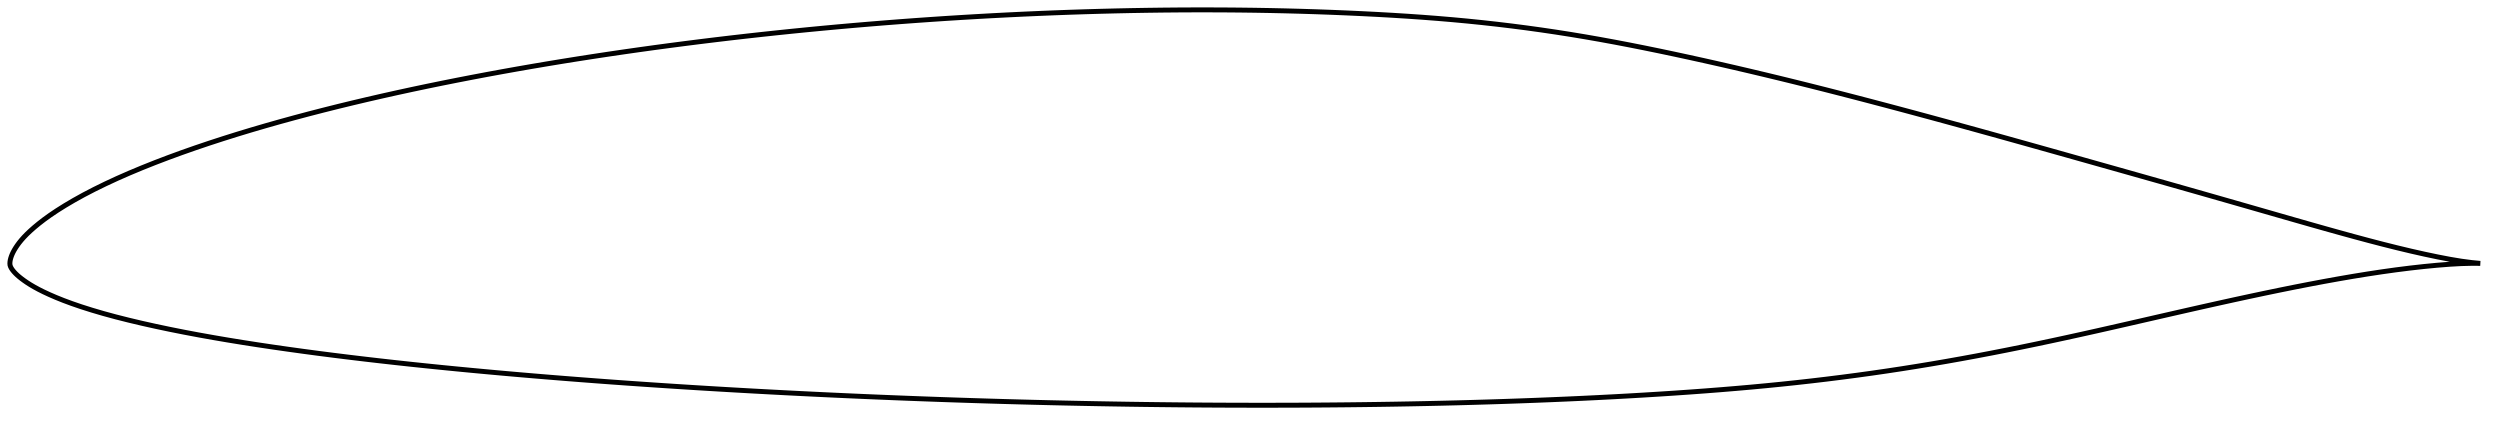 <?xml version="1.0" encoding="utf-8" ?>
<svg baseProfile="full" height="172.043" version="1.1" width="1011.999" xmlns="http://www.w3.org/2000/svg" xmlns:ev="http://www.w3.org/2001/xml-events" xmlns:xlink="http://www.w3.org/1999/xlink"><defs /><polygon fill="none" points="1003.999,106.616 1000.596,106.289 996.351,105.729 991.736,104.959 986.755,104.001 981.468,102.891 975.973,101.651 970.356,100.307 964.655,98.878 958.874,97.373 953.012,95.799 947.073,94.167 941.068,92.49 935.011,90.777 928.916,89.038 922.796,87.282 916.659,85.519 910.514,83.753 904.365,81.99 898.216,80.229 892.069,78.473 885.924,76.722 879.779,74.975 873.628,73.232 867.472,71.49 861.309,69.749 855.141,68.008 848.968,66.268 842.794,64.527 836.623,62.789 830.458,61.055 824.298,59.326 818.146,57.603 812.002,55.889 805.863,54.182 799.729,52.485 793.598,50.798 787.47,49.121 781.345,47.455 775.223,45.801 769.104,44.16 762.99,42.534 756.881,40.924 750.778,39.33 744.68,37.756 738.588,36.201 732.499,34.666 726.411,33.153 720.323,31.661 714.232,30.192 708.138,28.746 702.042,27.323 695.945,25.926 689.85,24.555 683.763,23.213 677.688,21.901 671.63,20.624 665.592,19.387 659.577,18.193 653.582,17.046 647.607,15.95 641.648,14.907 635.7,13.92 629.759,12.989 623.818,12.113 617.875,11.29 611.925,10.521 605.963,9.805 599.986,9.141 593.989,8.53 587.97,7.97 581.925,7.458 575.852,6.992 569.75,6.568 563.62,6.184 557.464,5.836 551.285,5.521 545.089,5.237 538.881,4.983 532.665,4.758 526.446,4.563 520.225,4.397 514.005,4.26 507.785,4.153 501.566,4.074 495.347,4.023 489.125,4.0 482.9,4.004 476.671,4.035 470.437,4.093 464.2,4.176 457.958,4.284 451.712,4.418 445.464,4.576 439.215,4.758 432.965,4.964 426.714,5.195 420.463,5.449 414.213,5.726 407.964,6.027 401.715,6.352 395.467,6.699 389.22,7.069 382.973,7.462 376.727,7.879 370.483,8.317 364.239,8.779 357.998,9.263 351.758,9.77 345.52,10.3 339.285,10.853 333.053,11.428 326.823,12.026 320.597,12.647 314.373,13.291 308.153,13.958 301.937,14.649 295.725,15.362 289.516,16.1 283.312,16.861 277.112,17.646 270.918,18.454 264.728,19.288 258.545,20.145 252.368,21.027 246.197,21.935 240.033,22.868 233.877,23.827 227.728,24.812 221.587,25.823 215.455,26.862 209.331,27.928 203.216,29.022 197.112,30.145 191.019,31.297 184.938,32.479 178.869,33.69 172.815,34.933 166.776,36.207 160.753,37.515 154.747,38.856 148.757,40.231 142.786,41.643 136.835,43.091 130.905,44.578 124.999,46.103 119.12,47.669 113.273,49.274 107.46,50.923 101.685,52.615 95.952,54.353 90.263,56.14 84.62,57.976 79.029,59.866 73.5,61.809 68.046,63.805 62.686,65.85 57.44,67.941 52.335,70.076 47.395,72.248 42.646,74.451 38.11,76.675 33.835,78.899 29.885,81.088 26.307,83.199 23.113,85.205 20.301,87.094 17.851,88.859 15.725,90.501 13.879,92.028 12.269,93.451 10.87,94.782 9.663,96.03 8.627,97.2 7.739,98.298 6.979,99.332 6.329,100.307 5.772,101.229 5.301,102.105 4.91,102.94 4.592,103.741 4.341,104.513 4.154,105.258 4.039,105.975 4.0,106.661 4.061,107.344 4.291,108.023 4.652,108.688 5.106,109.347 5.647,110.01 6.271,110.681 6.984,111.367 7.796,112.073 8.718,112.807 9.761,113.578 10.948,114.395 12.304,115.26 13.861,116.176 15.648,117.147 17.693,118.172 20.019,119.252 22.659,120.396 25.663,121.603 29.074,122.87 32.912,124.185 37.17,125.534 41.821,126.901 46.814,128.261 52.069,129.592 57.507,130.881 63.082,132.125 68.77,133.323 74.551,134.474 80.406,135.578 86.324,136.638 92.294,137.657 98.31,138.636 104.366,139.579 110.454,140.487 116.569,141.364 122.707,142.212 128.864,143.033 135.037,143.826 141.224,144.593 147.423,145.336 153.633,146.055 159.854,146.753 166.086,147.429 172.328,148.085 178.579,148.722 184.838,149.341 191.105,149.942 197.379,150.526 203.659,151.094 209.944,151.646 216.234,152.183 222.528,152.704 228.826,153.211 235.128,153.704 241.434,154.183 247.743,154.649 254.055,155.101 260.371,155.54 266.69,155.967 273.012,156.382 279.336,156.785 285.662,157.176 291.991,157.555 298.321,157.923 304.653,158.28 310.987,158.625 317.322,158.959 323.658,159.283 329.995,159.595 336.333,159.897 342.673,160.188 349.013,160.468 355.354,160.738 361.696,160.997 368.039,161.246 374.382,161.484 380.726,161.712 387.07,161.929 393.415,162.136 399.76,162.333 406.105,162.519 412.45,162.695 418.796,162.86 425.141,163.015 431.487,163.159 437.832,163.292 444.177,163.415 450.522,163.527 456.867,163.629 463.212,163.719 469.556,163.799 475.899,163.868 482.242,163.926 488.584,163.972 494.925,164.007 501.266,164.031 507.605,164.043 513.943,164.043 520.28,164.032 526.616,164.008 532.951,163.972 539.284,163.924 545.616,163.863 551.946,163.789 558.274,163.702 564.601,163.602 570.926,163.488 577.248,163.361 583.567,163.22 589.884,163.064 596.197,162.893 602.507,162.707 608.813,162.506 615.115,162.289 621.414,162.056 627.71,161.805 634.001,161.538 640.289,161.252 646.572,160.948 652.85,160.625 659.122,160.281 665.386,159.917 671.641,159.531 677.883,159.124 684.112,158.693 690.324,158.237 696.519,157.755 702.697,157.243 708.856,156.701 714.999,156.126 721.126,155.516 727.239,154.869 733.34,154.186 739.431,153.465 745.514,152.705 751.589,151.906 757.658,151.068 763.722,150.189 769.782,149.27 775.838,148.31 781.892,147.31 787.945,146.272 793.998,145.195 800.053,144.08 806.11,142.927 812.172,141.738 818.241,140.514 824.319,139.257 830.407,137.97 836.508,136.653 842.624,135.309 848.755,133.941 854.905,132.552 861.071,131.147 867.253,129.731 873.444,128.311 879.639,126.893 885.829,125.483 892.005,124.089 898.161,122.714 904.294,121.363 910.404,120.04 916.492,118.747 922.561,117.488 928.611,116.267 934.638,115.089 940.637,113.958 946.596,112.881 952.505,111.863 958.356,110.913 964.147,110.035 969.875,109.235 975.538,108.519 981.095,107.896 986.462,107.378 991.539,106.973 996.252,106.707 1000.569,106.595 1003.999,106.616" stroke="black" stroke-width="2.0" /></svg>